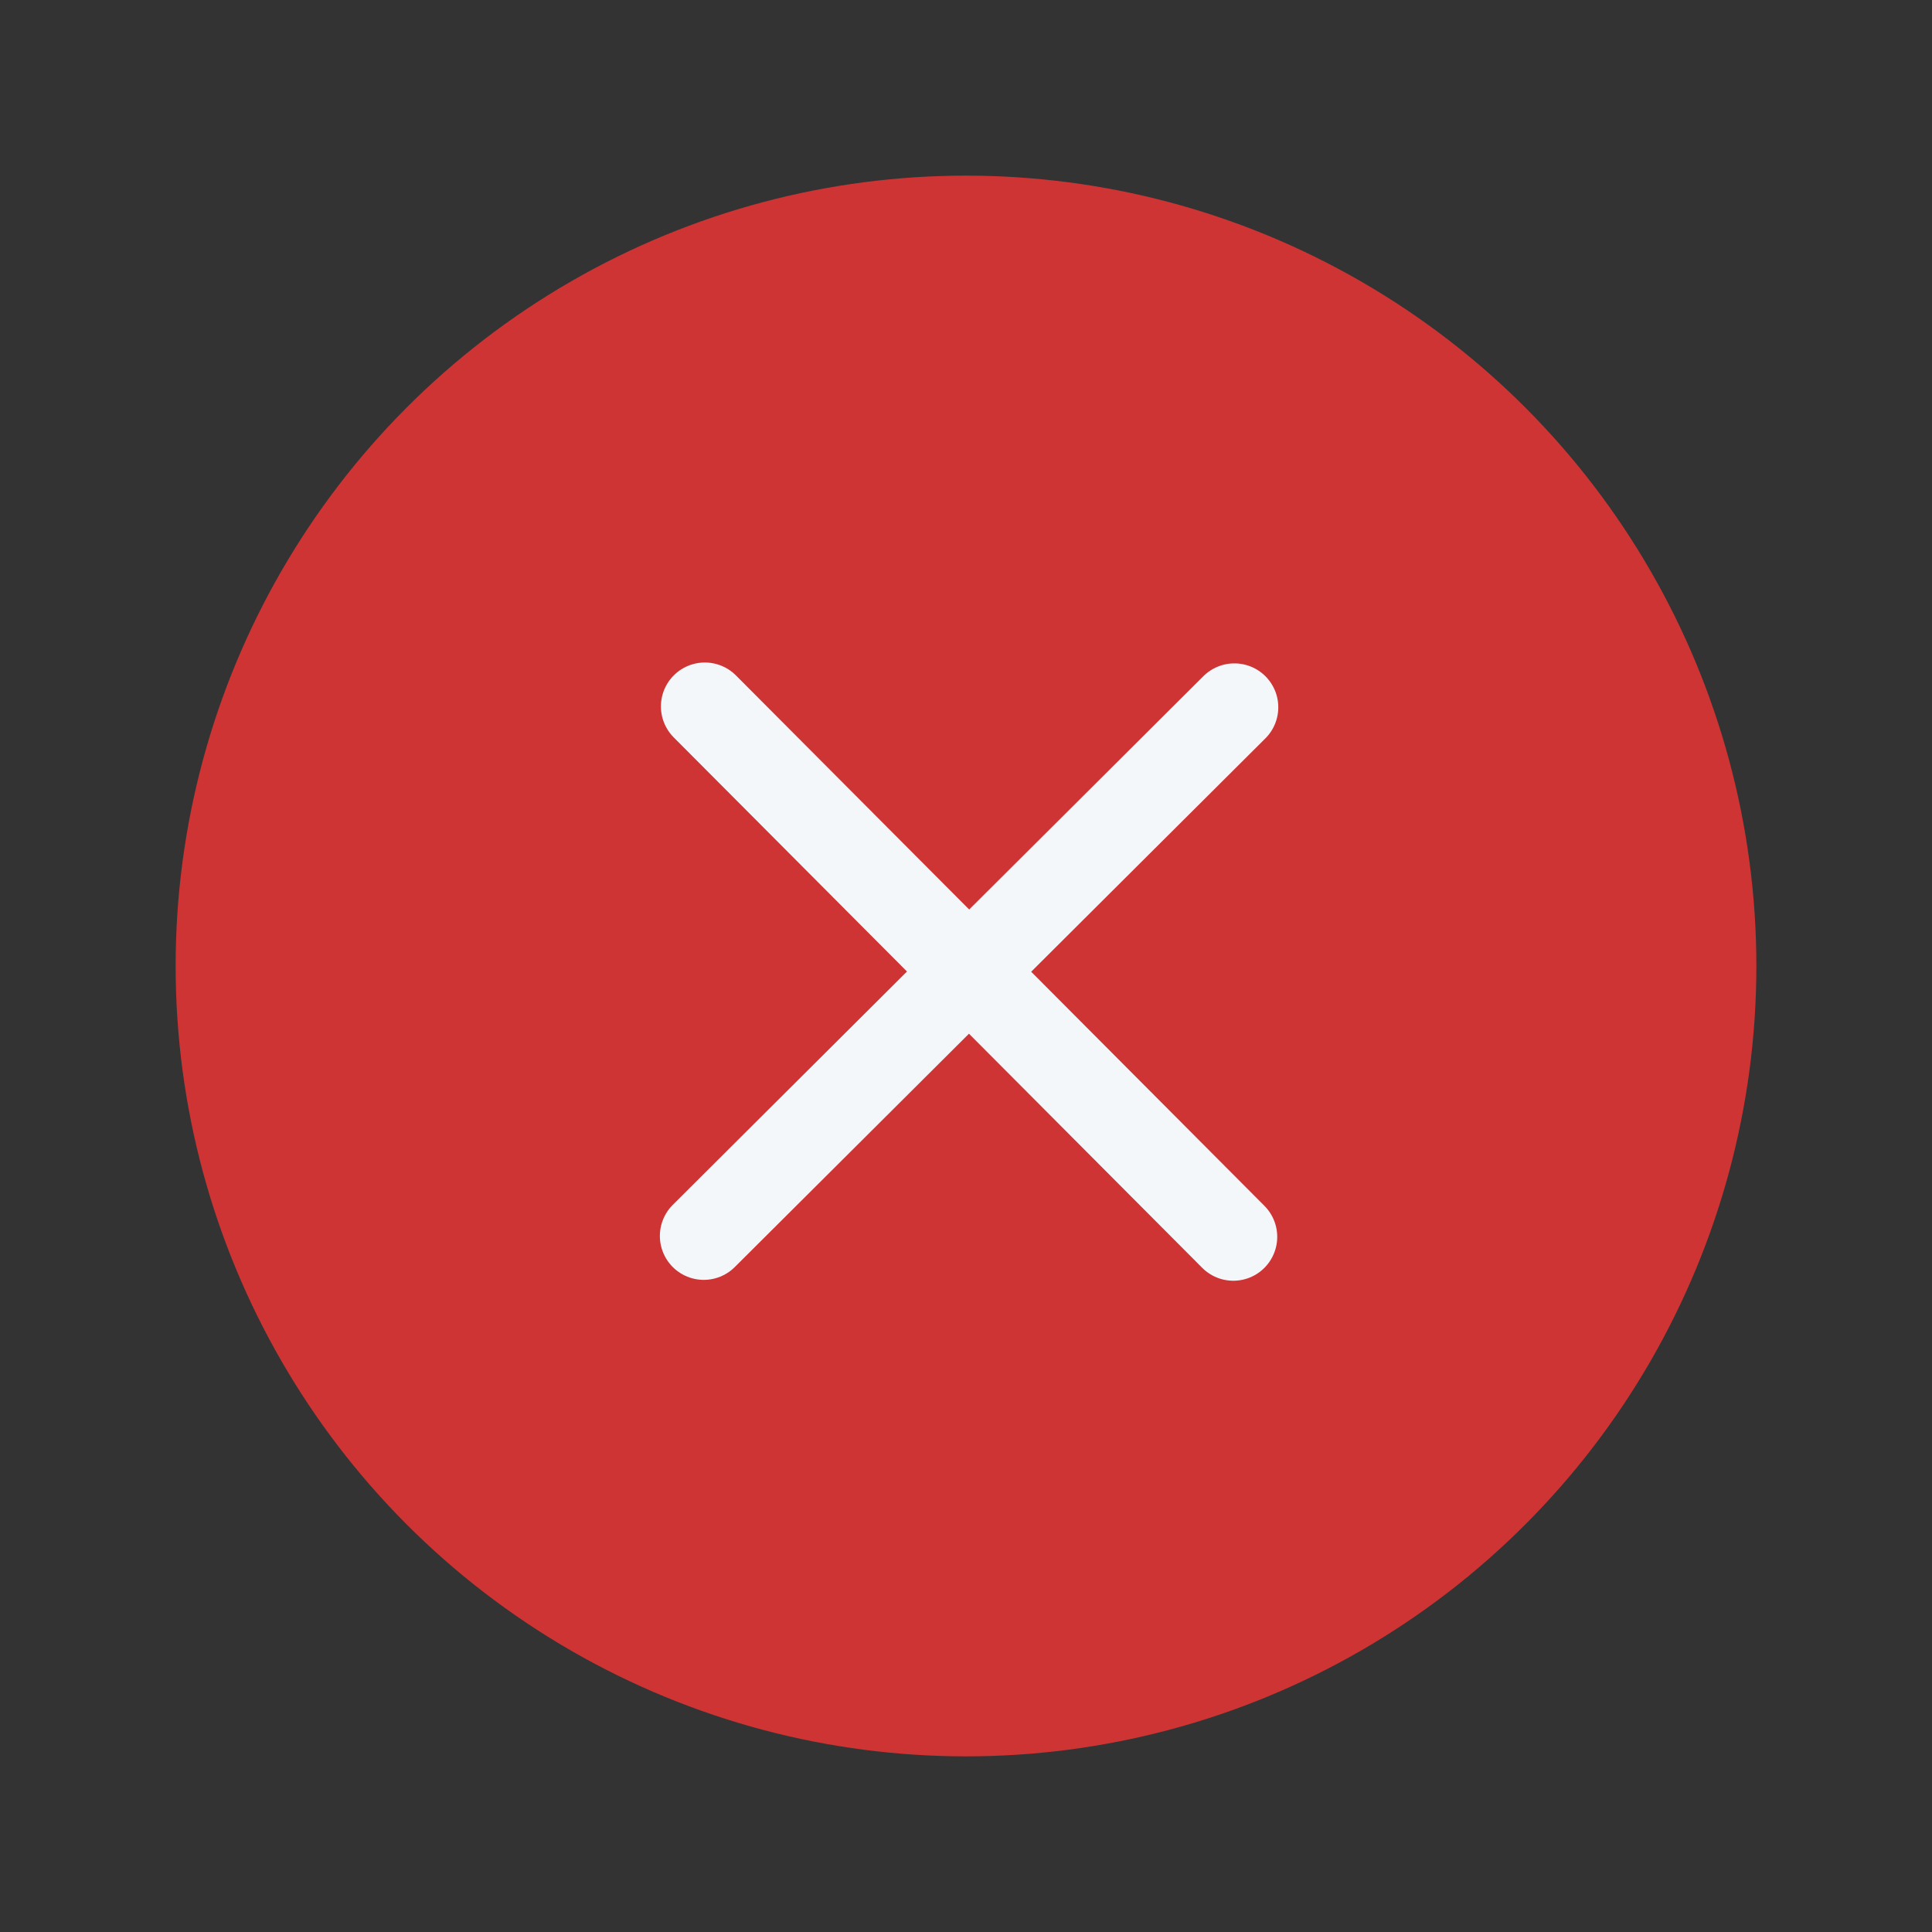 <svg xmlns="http://www.w3.org/2000/svg" xmlns:xlink="http://www.w3.org/1999/xlink" width="11" height="11" version="1.1" viewBox="0 0 11 11"><rect x="0" y="0" width="11" height="11" fill="#333333" stroke="none"/><title>Red X</title><desc>Created with Sketch.</desc><g id="Symbols" fill="none" fill-rule="evenodd" stroke="none" stroke-width="1"><g id="Red-X"><circle id="Oval-2" cx="5.5" cy="5.5" r="4.5" fill="#CE3434"/><path id="Path-2" stroke="#F4F7FA" stroke-linecap="round" stroke-linejoin="round" stroke-width=".5" d="M4.007,7.037 L7.028,4.027"/><path id="Path-2" stroke="#F4F7FA" stroke-linecap="round" stroke-linejoin="round" stroke-width=".5" d="M7.022,7.042 L4.013,4.022"/></g></g></svg>